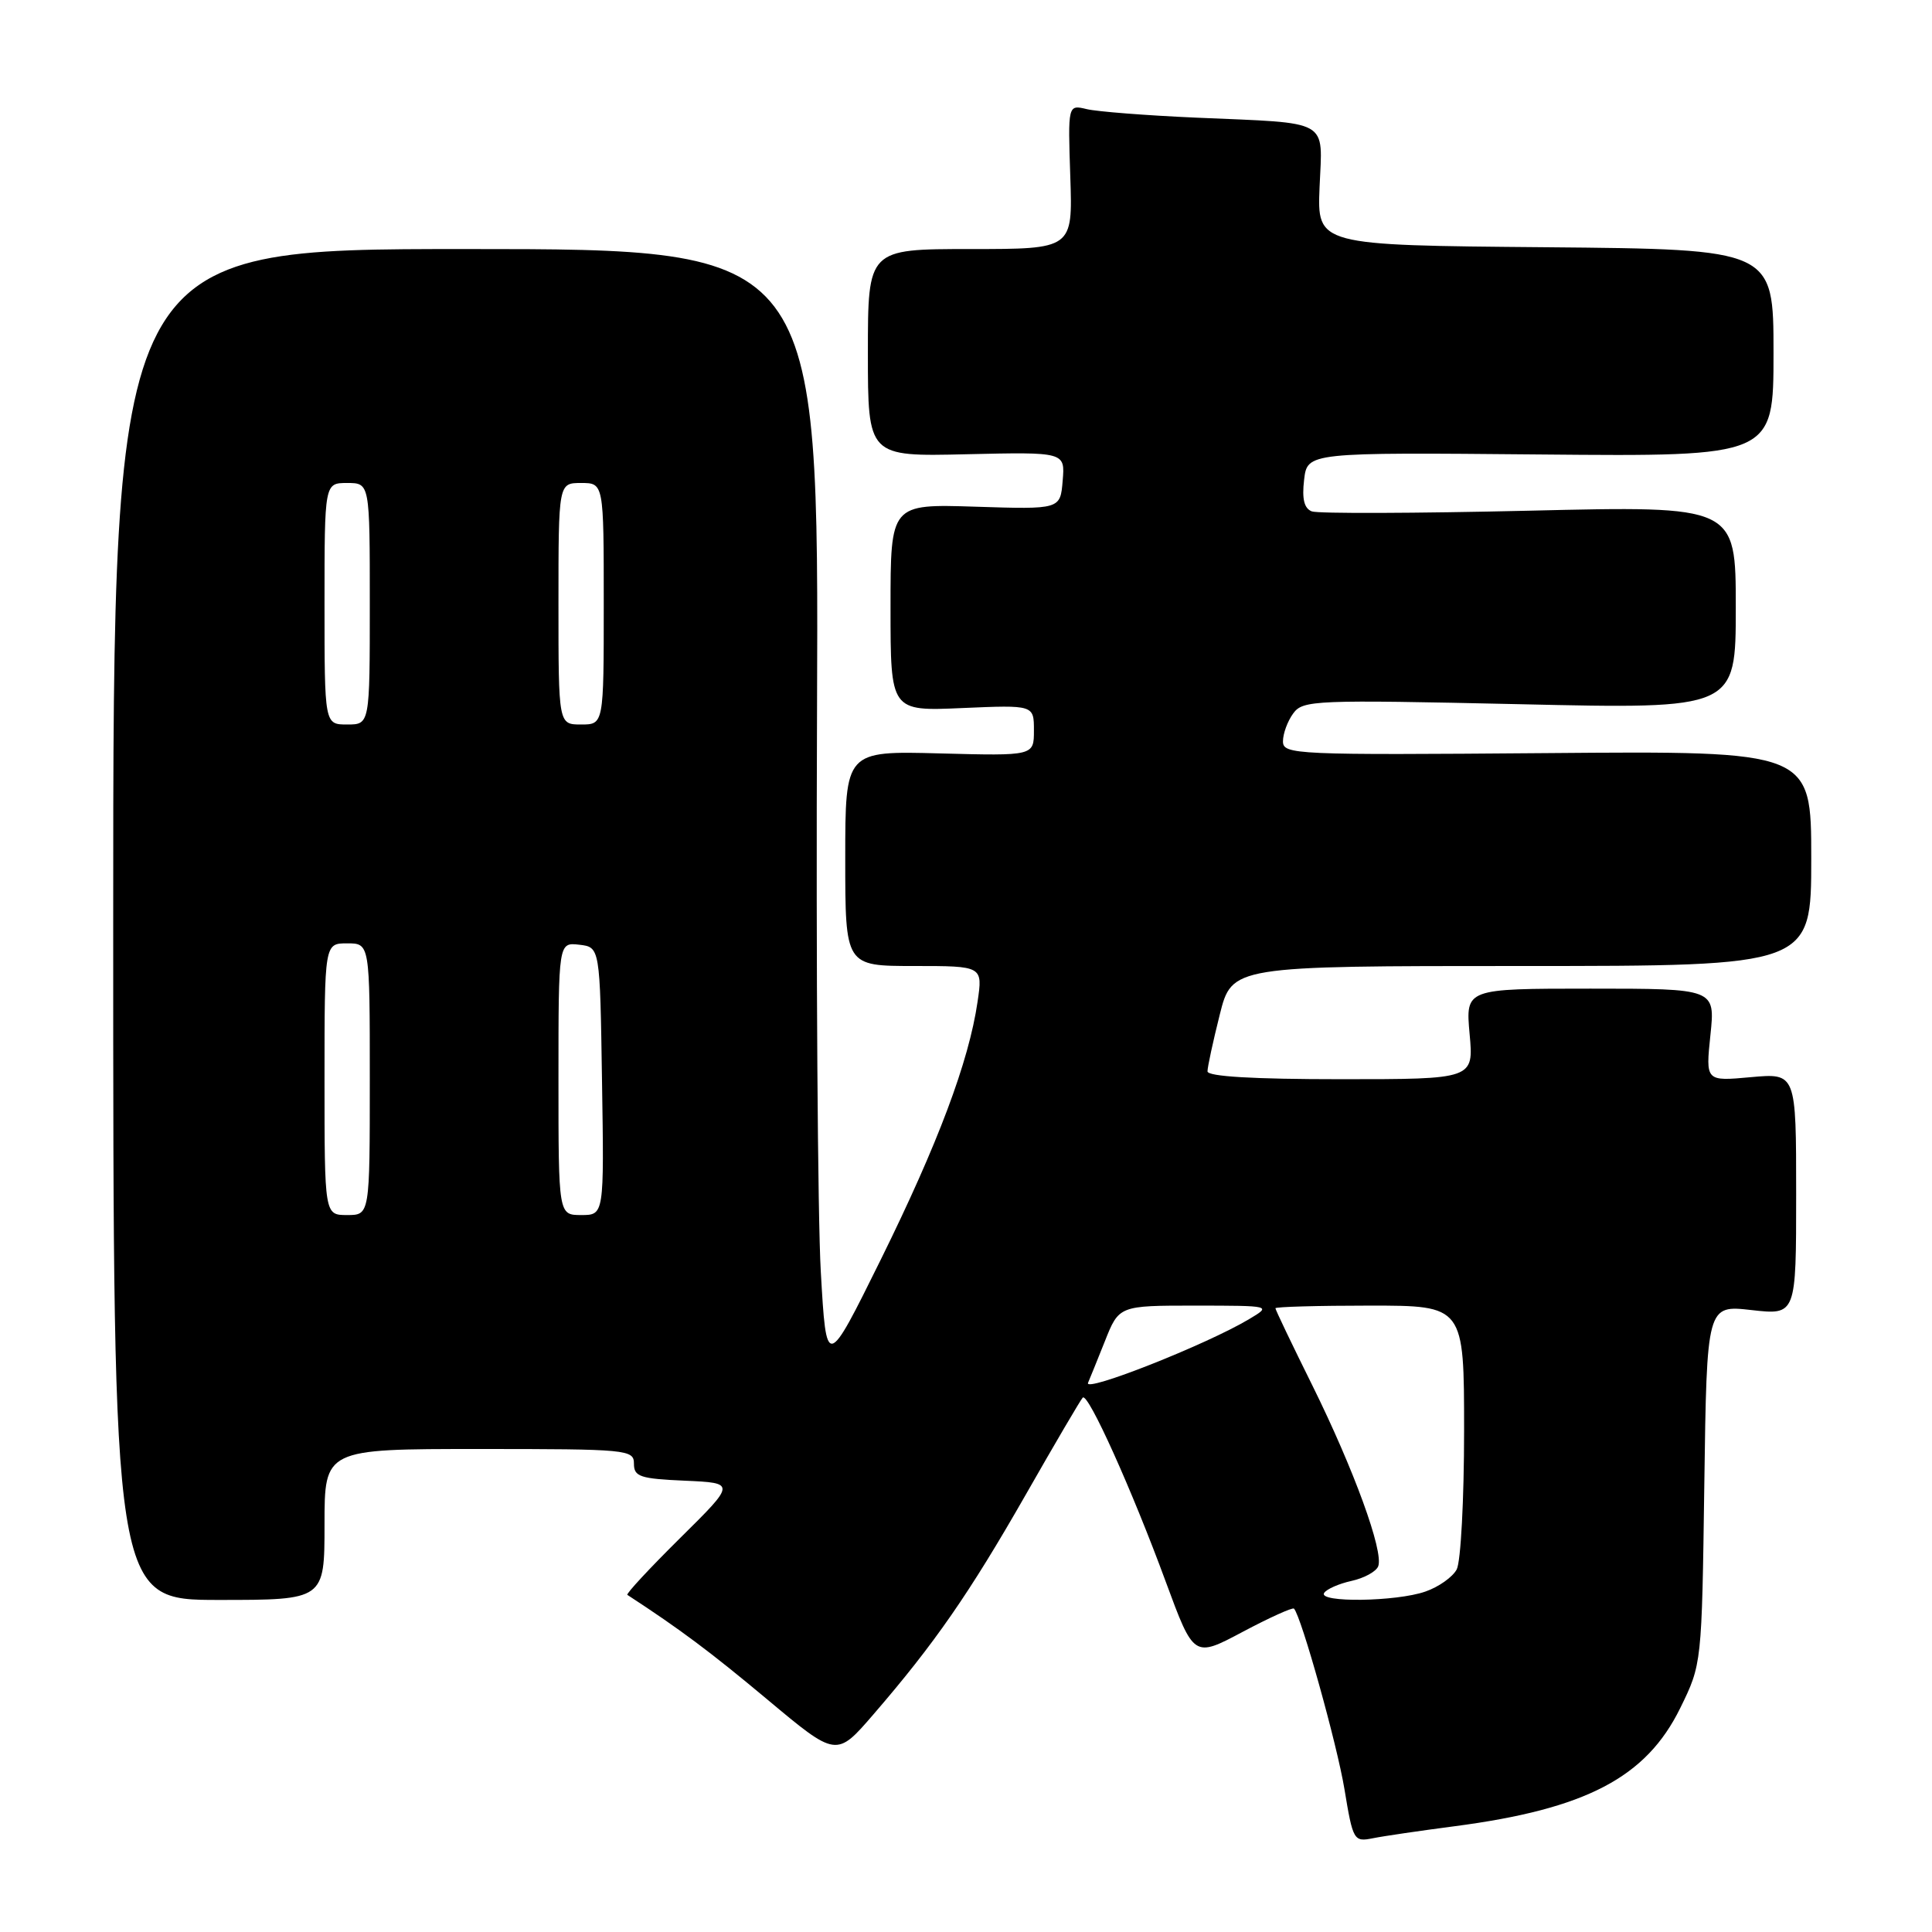 <?xml version="1.0" encoding="UTF-8" standalone="no"?>
<!DOCTYPE svg PUBLIC "-//W3C//DTD SVG 1.1//EN" "http://www.w3.org/Graphics/SVG/1.1/DTD/svg11.dtd" >
<svg xmlns="http://www.w3.org/2000/svg" xmlns:xlink="http://www.w3.org/1999/xlink" version="1.1" viewBox="0 0 256 256">
 <g >
 <path fill="currentColor"
d=" M 192.71 241.99 C 210.13 239.71 218.11 235.54 222.63 226.35 C 225.50 220.50 225.50 220.50 225.83 196.71 C 226.16 172.92 226.16 172.92 232.08 173.59 C 238.00 174.26 238.00 174.26 238.00 158.22 C 238.00 142.19 238.00 142.19 232.00 142.73 C 226.00 143.28 226.00 143.28 226.64 137.14 C 227.28 131.00 227.28 131.00 210.74 131.00 C 194.19 131.00 194.19 131.00 194.73 137.00 C 195.28 143.00 195.28 143.00 177.64 143.00 C 166.05 143.00 160.00 142.64 160.00 141.96 C 160.00 141.38 160.73 138.01 161.62 134.46 C 163.24 128.00 163.24 128.00 201.62 128.00 C 240.00 128.00 240.00 128.00 240.00 113.75 C 240.00 99.50 240.00 99.50 205.00 99.79 C 171.54 100.06 170.00 99.99 170.00 98.23 C 170.00 97.21 170.61 95.55 171.36 94.53 C 172.64 92.77 174.20 92.71 201.36 93.31 C 230.00 93.96 230.00 93.96 230.00 80.49 C 230.00 67.02 230.00 67.02 202.63 67.67 C 187.58 68.02 174.61 68.07 173.82 67.76 C 172.81 67.37 172.50 66.12 172.80 63.58 C 173.23 59.94 173.23 59.94 204.11 60.22 C 235.00 60.50 235.00 60.50 235.00 46.76 C 235.00 33.03 235.00 33.03 204.76 32.76 C 174.53 32.50 174.53 32.50 174.85 24.79 C 175.23 15.66 176.49 16.37 158.50 15.59 C 151.90 15.30 145.38 14.79 144.00 14.46 C 141.50 13.86 141.50 13.86 141.82 23.43 C 142.14 33.00 142.14 33.00 128.57 33.00 C 115.00 33.00 115.00 33.00 115.00 46.75 C 115.00 60.50 115.00 60.50 128.06 60.19 C 141.13 59.89 141.13 59.89 140.81 63.69 C 140.50 67.50 140.50 67.50 129.25 67.14 C 118.00 66.78 118.00 66.78 118.00 80.51 C 118.00 94.24 118.00 94.24 127.50 93.82 C 137.00 93.41 137.00 93.41 137.00 96.79 C 137.00 100.16 137.00 100.16 124.50 99.83 C 112.00 99.50 112.00 99.50 112.00 113.75 C 112.00 128.00 112.00 128.00 121.11 128.00 C 130.23 128.00 130.23 128.00 129.53 132.75 C 128.38 140.66 124.27 151.59 116.70 166.92 C 109.50 181.48 109.50 181.48 108.76 168.49 C 108.35 161.35 108.12 127.94 108.26 94.25 C 108.50 33.00 108.50 33.00 61.75 33.00 C 15.00 33.00 15.00 33.00 15.00 122.50 C 15.00 212.00 15.00 212.00 29.00 212.00 C 43.00 212.00 43.00 212.00 43.00 202.00 C 43.00 192.00 43.00 192.00 63.50 192.00 C 83.17 192.00 84.00 192.08 84.00 193.95 C 84.00 195.67 84.82 195.94 90.75 196.20 C 97.50 196.50 97.50 196.50 90.13 203.79 C 86.07 207.81 82.92 211.20 83.13 211.33 C 90.15 215.91 94.07 218.84 101.65 225.17 C 110.83 232.85 110.83 232.85 115.73 227.17 C 123.83 217.79 128.45 211.12 135.89 198.10 C 139.78 191.28 143.19 185.47 143.47 185.19 C 144.17 184.49 149.98 197.38 154.47 209.59 C 158.19 219.67 158.19 219.67 164.66 216.23 C 168.22 214.34 171.28 212.96 171.46 213.15 C 172.44 214.21 177.16 231.10 178.15 237.09 C 179.27 243.88 179.39 244.08 181.90 243.58 C 183.33 243.29 188.20 242.58 192.71 241.99 Z  M 175.45 211.08 C 175.77 210.57 177.40 209.85 179.08 209.48 C 180.76 209.11 182.35 208.24 182.62 207.54 C 183.37 205.60 179.39 194.70 173.92 183.63 C 171.21 178.17 169.00 173.55 169.00 173.35 C 169.00 173.16 174.62 173.00 181.50 173.00 C 194.00 173.00 194.00 173.00 194.00 189.57 C 194.00 198.68 193.56 206.95 193.02 207.96 C 192.48 208.97 190.62 210.29 188.87 210.89 C 185.03 212.24 174.65 212.38 175.45 211.08 Z  M 144.17 183.23 C 144.35 182.82 145.35 180.36 146.39 177.75 C 148.27 173.00 148.27 173.00 158.39 173.00 C 168.50 173.01 168.50 173.01 165.50 174.80 C 159.88 178.16 143.56 184.61 144.17 183.23 Z  M 43.00 143.00 C 43.00 125.00 43.00 125.00 46.00 125.00 C 49.00 125.00 49.00 125.00 49.00 143.00 C 49.00 161.00 49.00 161.00 46.00 161.00 C 43.00 161.00 43.00 161.00 43.00 143.00 Z  M 74.00 142.93 C 74.00 124.87 74.00 124.87 76.75 125.18 C 79.50 125.50 79.50 125.50 79.77 143.25 C 80.05 161.00 80.05 161.00 77.02 161.00 C 74.00 161.00 74.00 161.00 74.00 142.93 Z  M 43.00 80.00 C 43.00 64.00 43.00 64.00 46.00 64.00 C 49.00 64.00 49.00 64.00 49.00 80.00 C 49.00 96.00 49.00 96.00 46.00 96.00 C 43.00 96.00 43.00 96.00 43.00 80.00 Z  M 74.00 80.00 C 74.00 64.00 74.00 64.00 77.00 64.00 C 80.00 64.00 80.00 64.00 80.00 80.00 C 80.00 96.00 80.00 96.00 77.00 96.00 C 74.00 96.00 74.00 96.00 74.00 80.00 Z "/>
</g>
</svg>